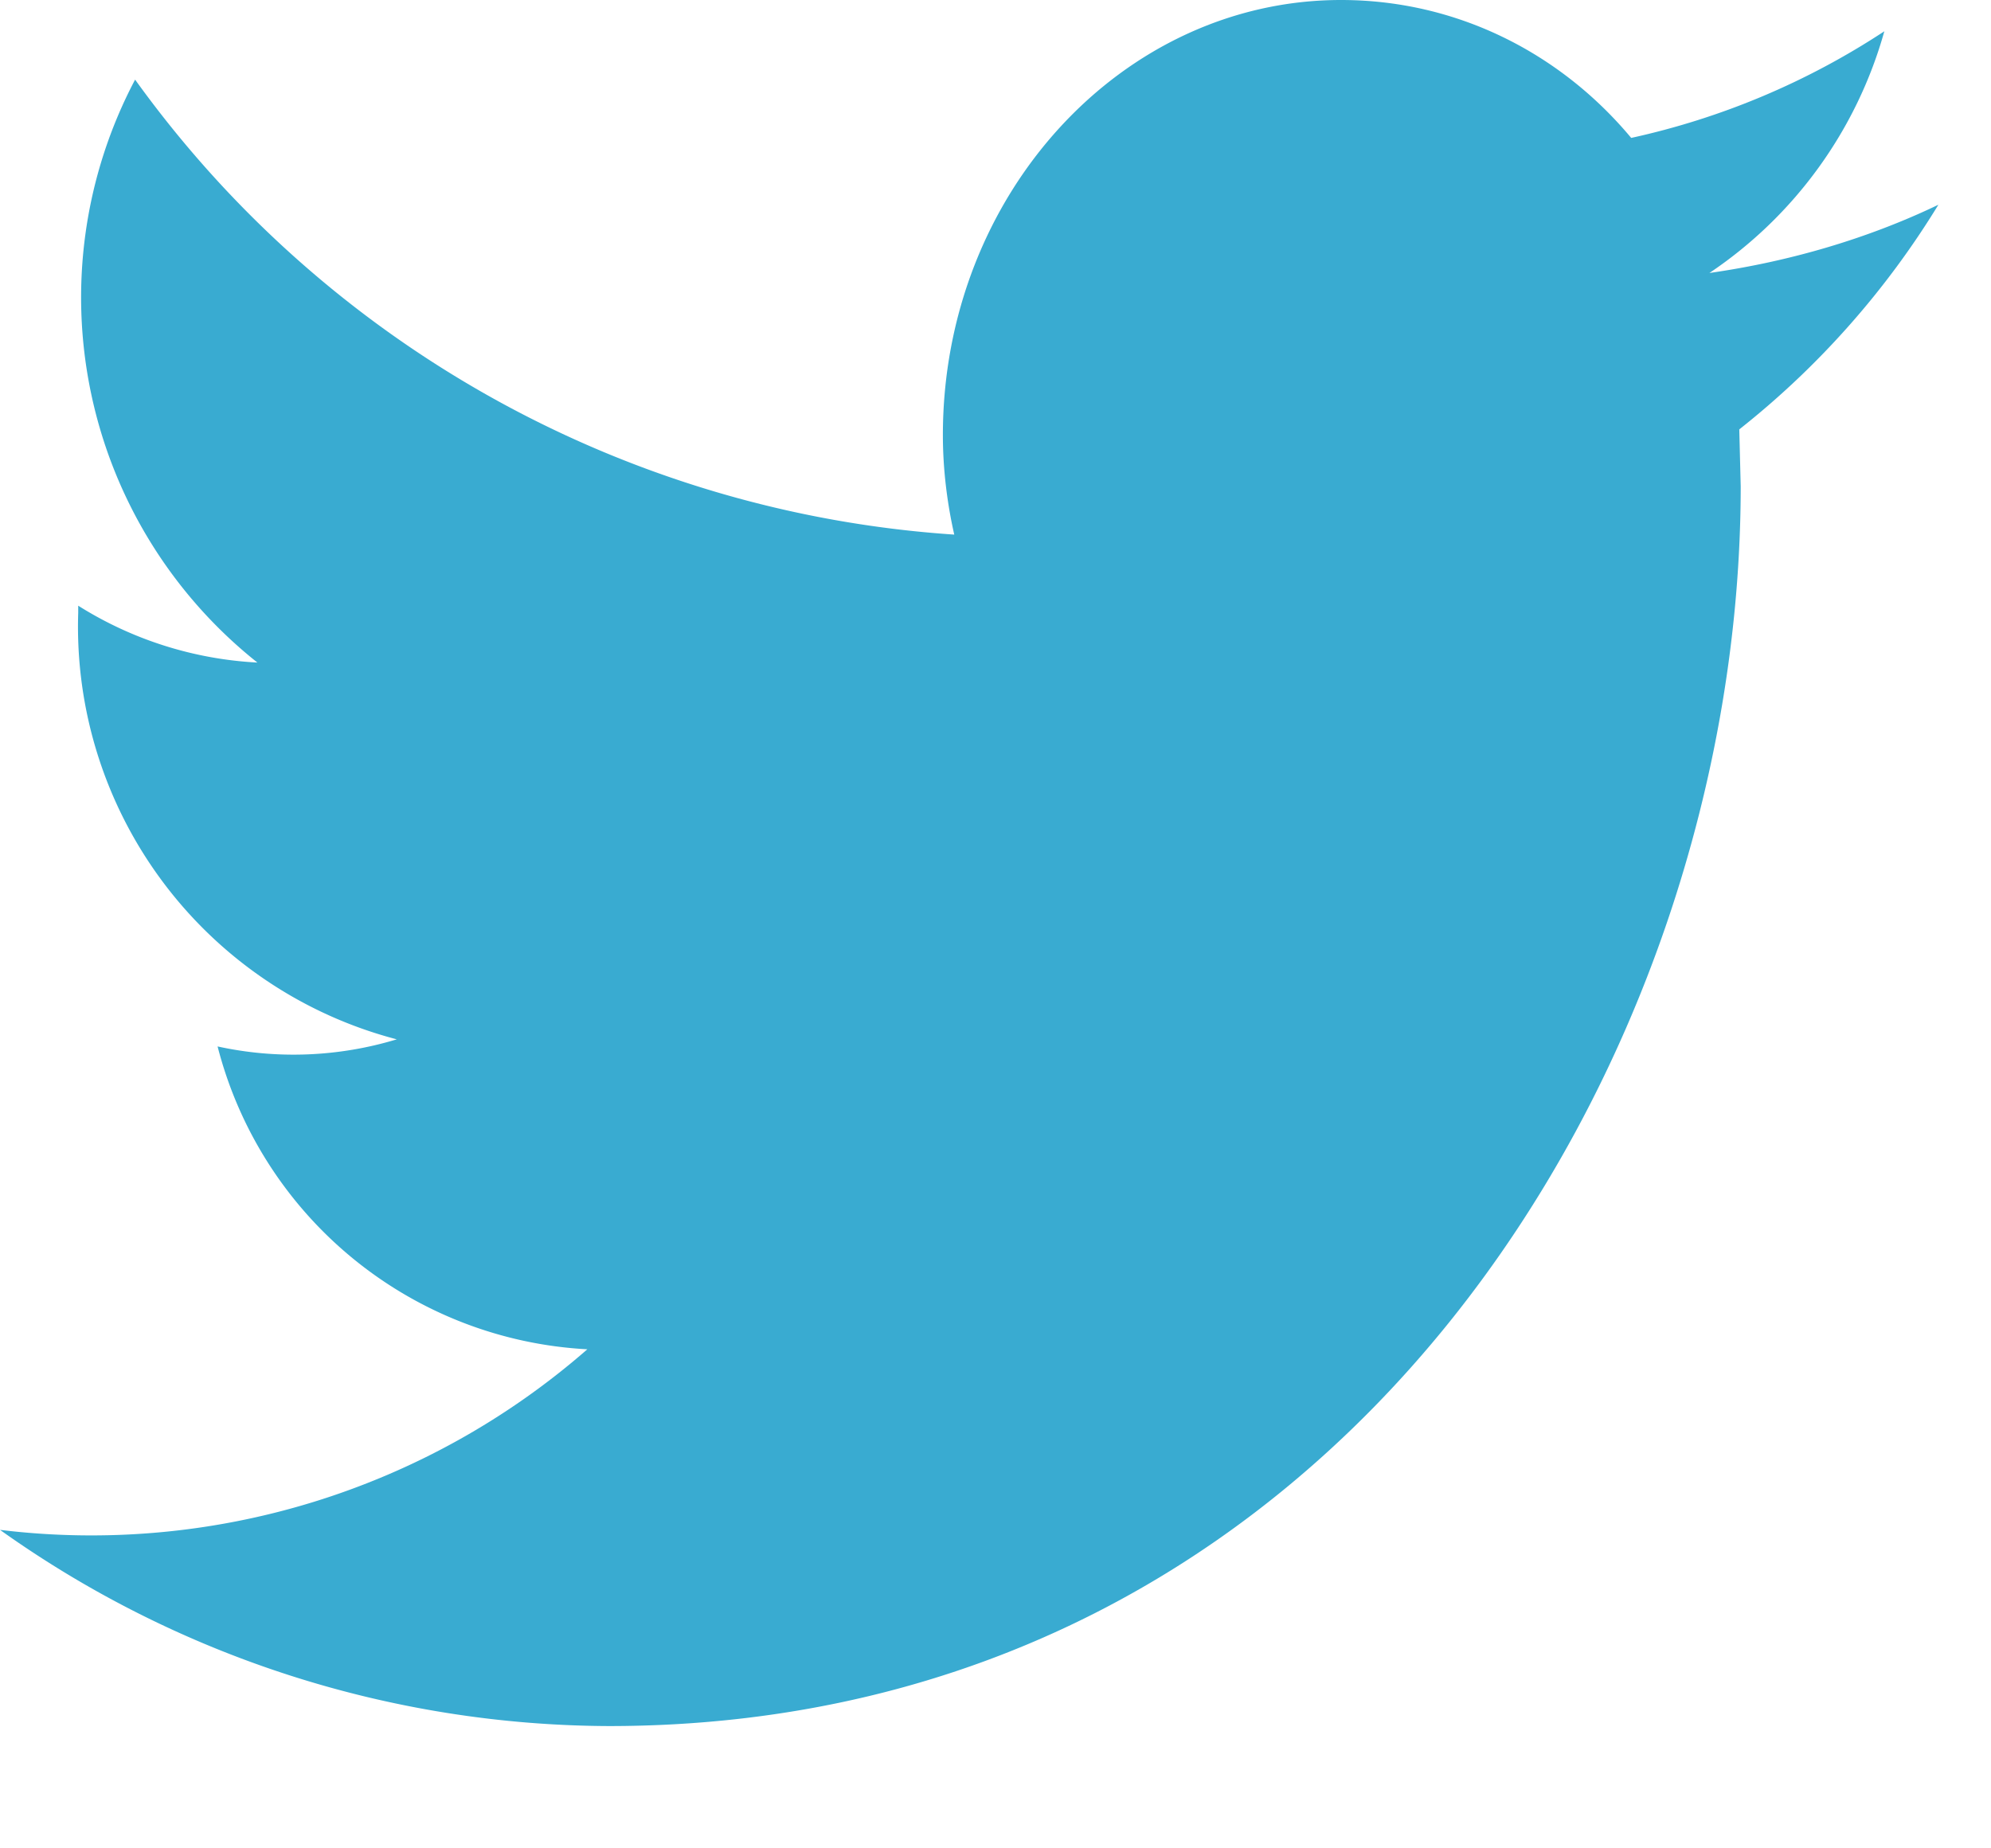 <svg xmlns="http://www.w3.org/2000/svg" xmlns:xlink="http://www.w3.org/1999/xlink" width="14" height="13" viewBox="0 0 14 13"><defs><path id="rxn1a" d="M1265.02 34.92a3.03 3.03 0 0 0 1.23-1.7 5.3 5.3 0 0 1-1.78.75c-.5-.6-1.23-.97-2.04-.97-1.54 0-2.8 1.37-2.8 3.06 0 .24.03.48.08.7a7.73 7.73 0 0 1-5.76-3.2 3.28 3.28 0 0 0 .86 4.1 2.62 2.62 0 0 1-1.26-.4v.05a3 3 0 0 0 2.24 3 2.5 2.5 0 0 1-1.26.05 2.84 2.84 0 0 0 2.6 2.13 5.3 5.3 0 0 1-4.13 1.27 7.42 7.42 0 0 0 4.28 1.38c5.15 0 7.96-4.67 7.96-8.72l-.01-.4a6 6 0 0 0 1.4-1.58c-.5.24-1.05.4-1.61.48z"/></defs><g><g transform="translate(-1253 -33)"><use fill="#39abd1" xlink:href="#rxn1a"/></g></g></svg>